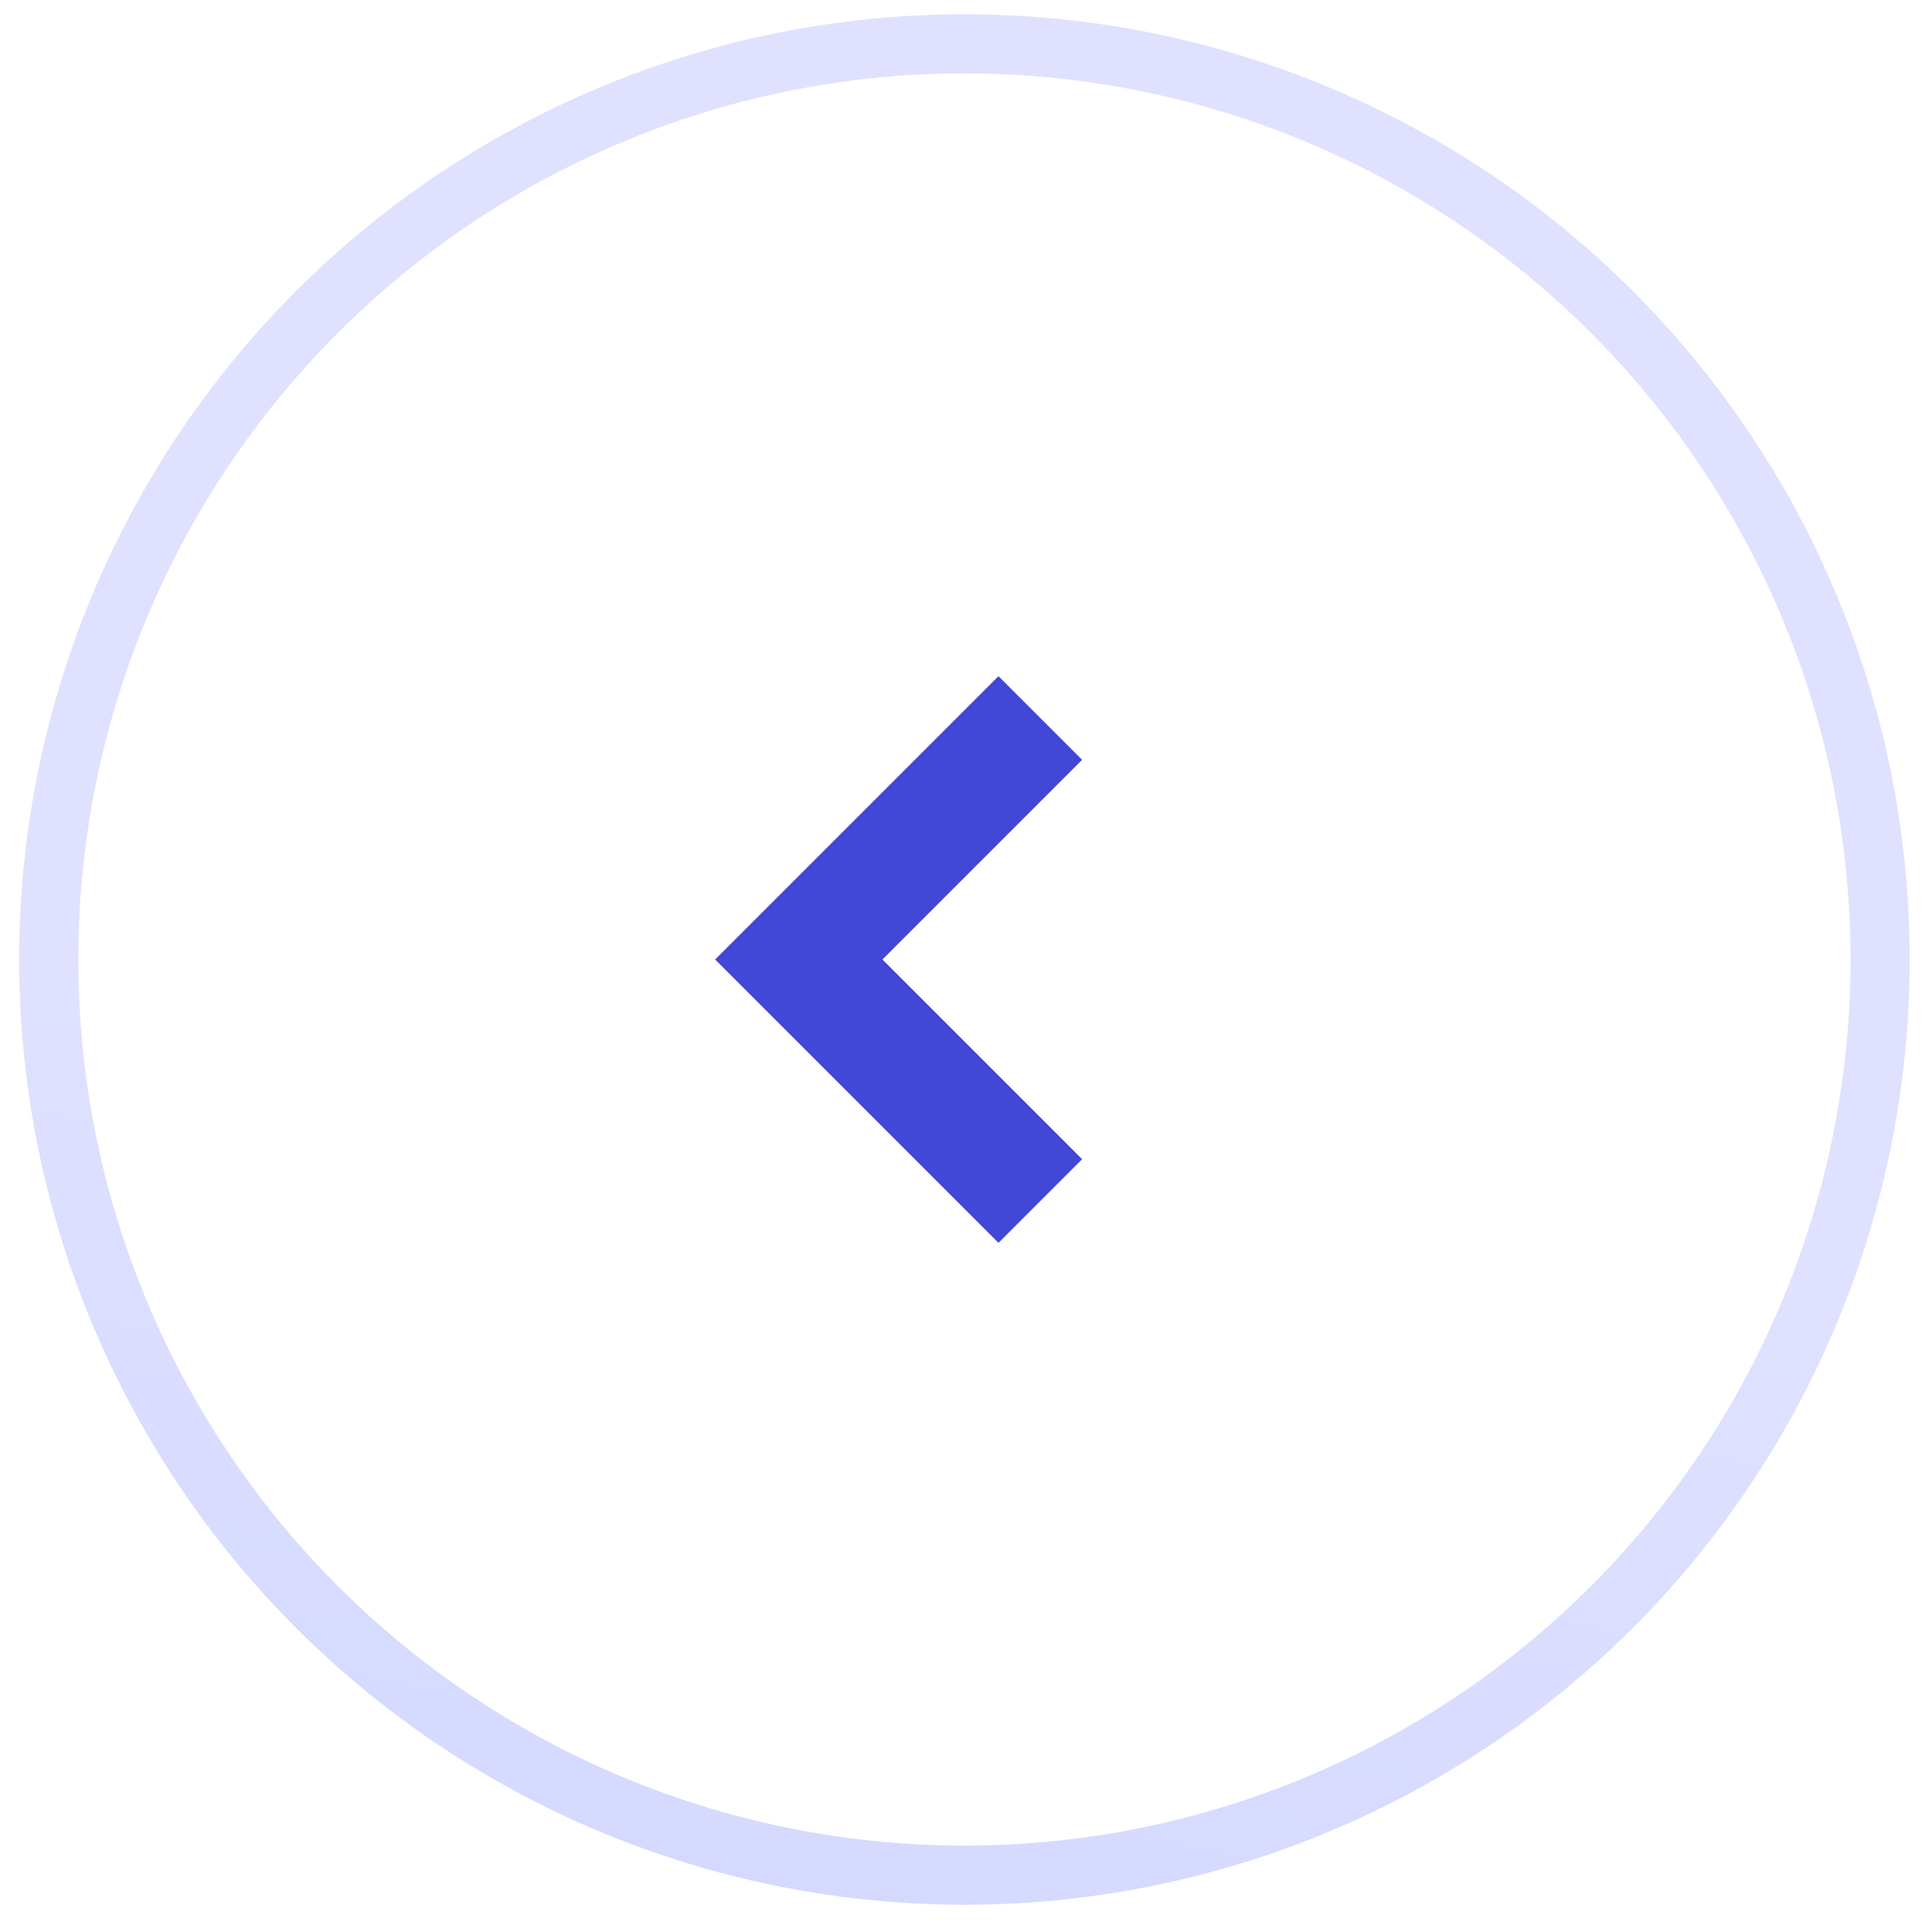 <svg width="49" height="49" viewBox="0 0 49 49" fill="none" xmlns="http://www.w3.org/2000/svg">
<circle r="23.224" transform="matrix(-1 0 0 1 24.46 24.335)" stroke="url(#paint0_linear)" stroke-width="1.5"/>
<path d="M26.384 18.21L20.259 24.335L26.384 30.46" stroke="#4147D6" stroke-width="3"/>
<defs>
<linearGradient id="paint0_linear" x1="23.974" y1="-3.02259e-07" x2="34.404" y2="50.733" gradientUnits="userSpaceOnUse">
<stop stop-color="#E0E1FF"/>
<stop offset="1" stop-color="#C2CCFF"/>
</linearGradient>
</defs>
</svg>
